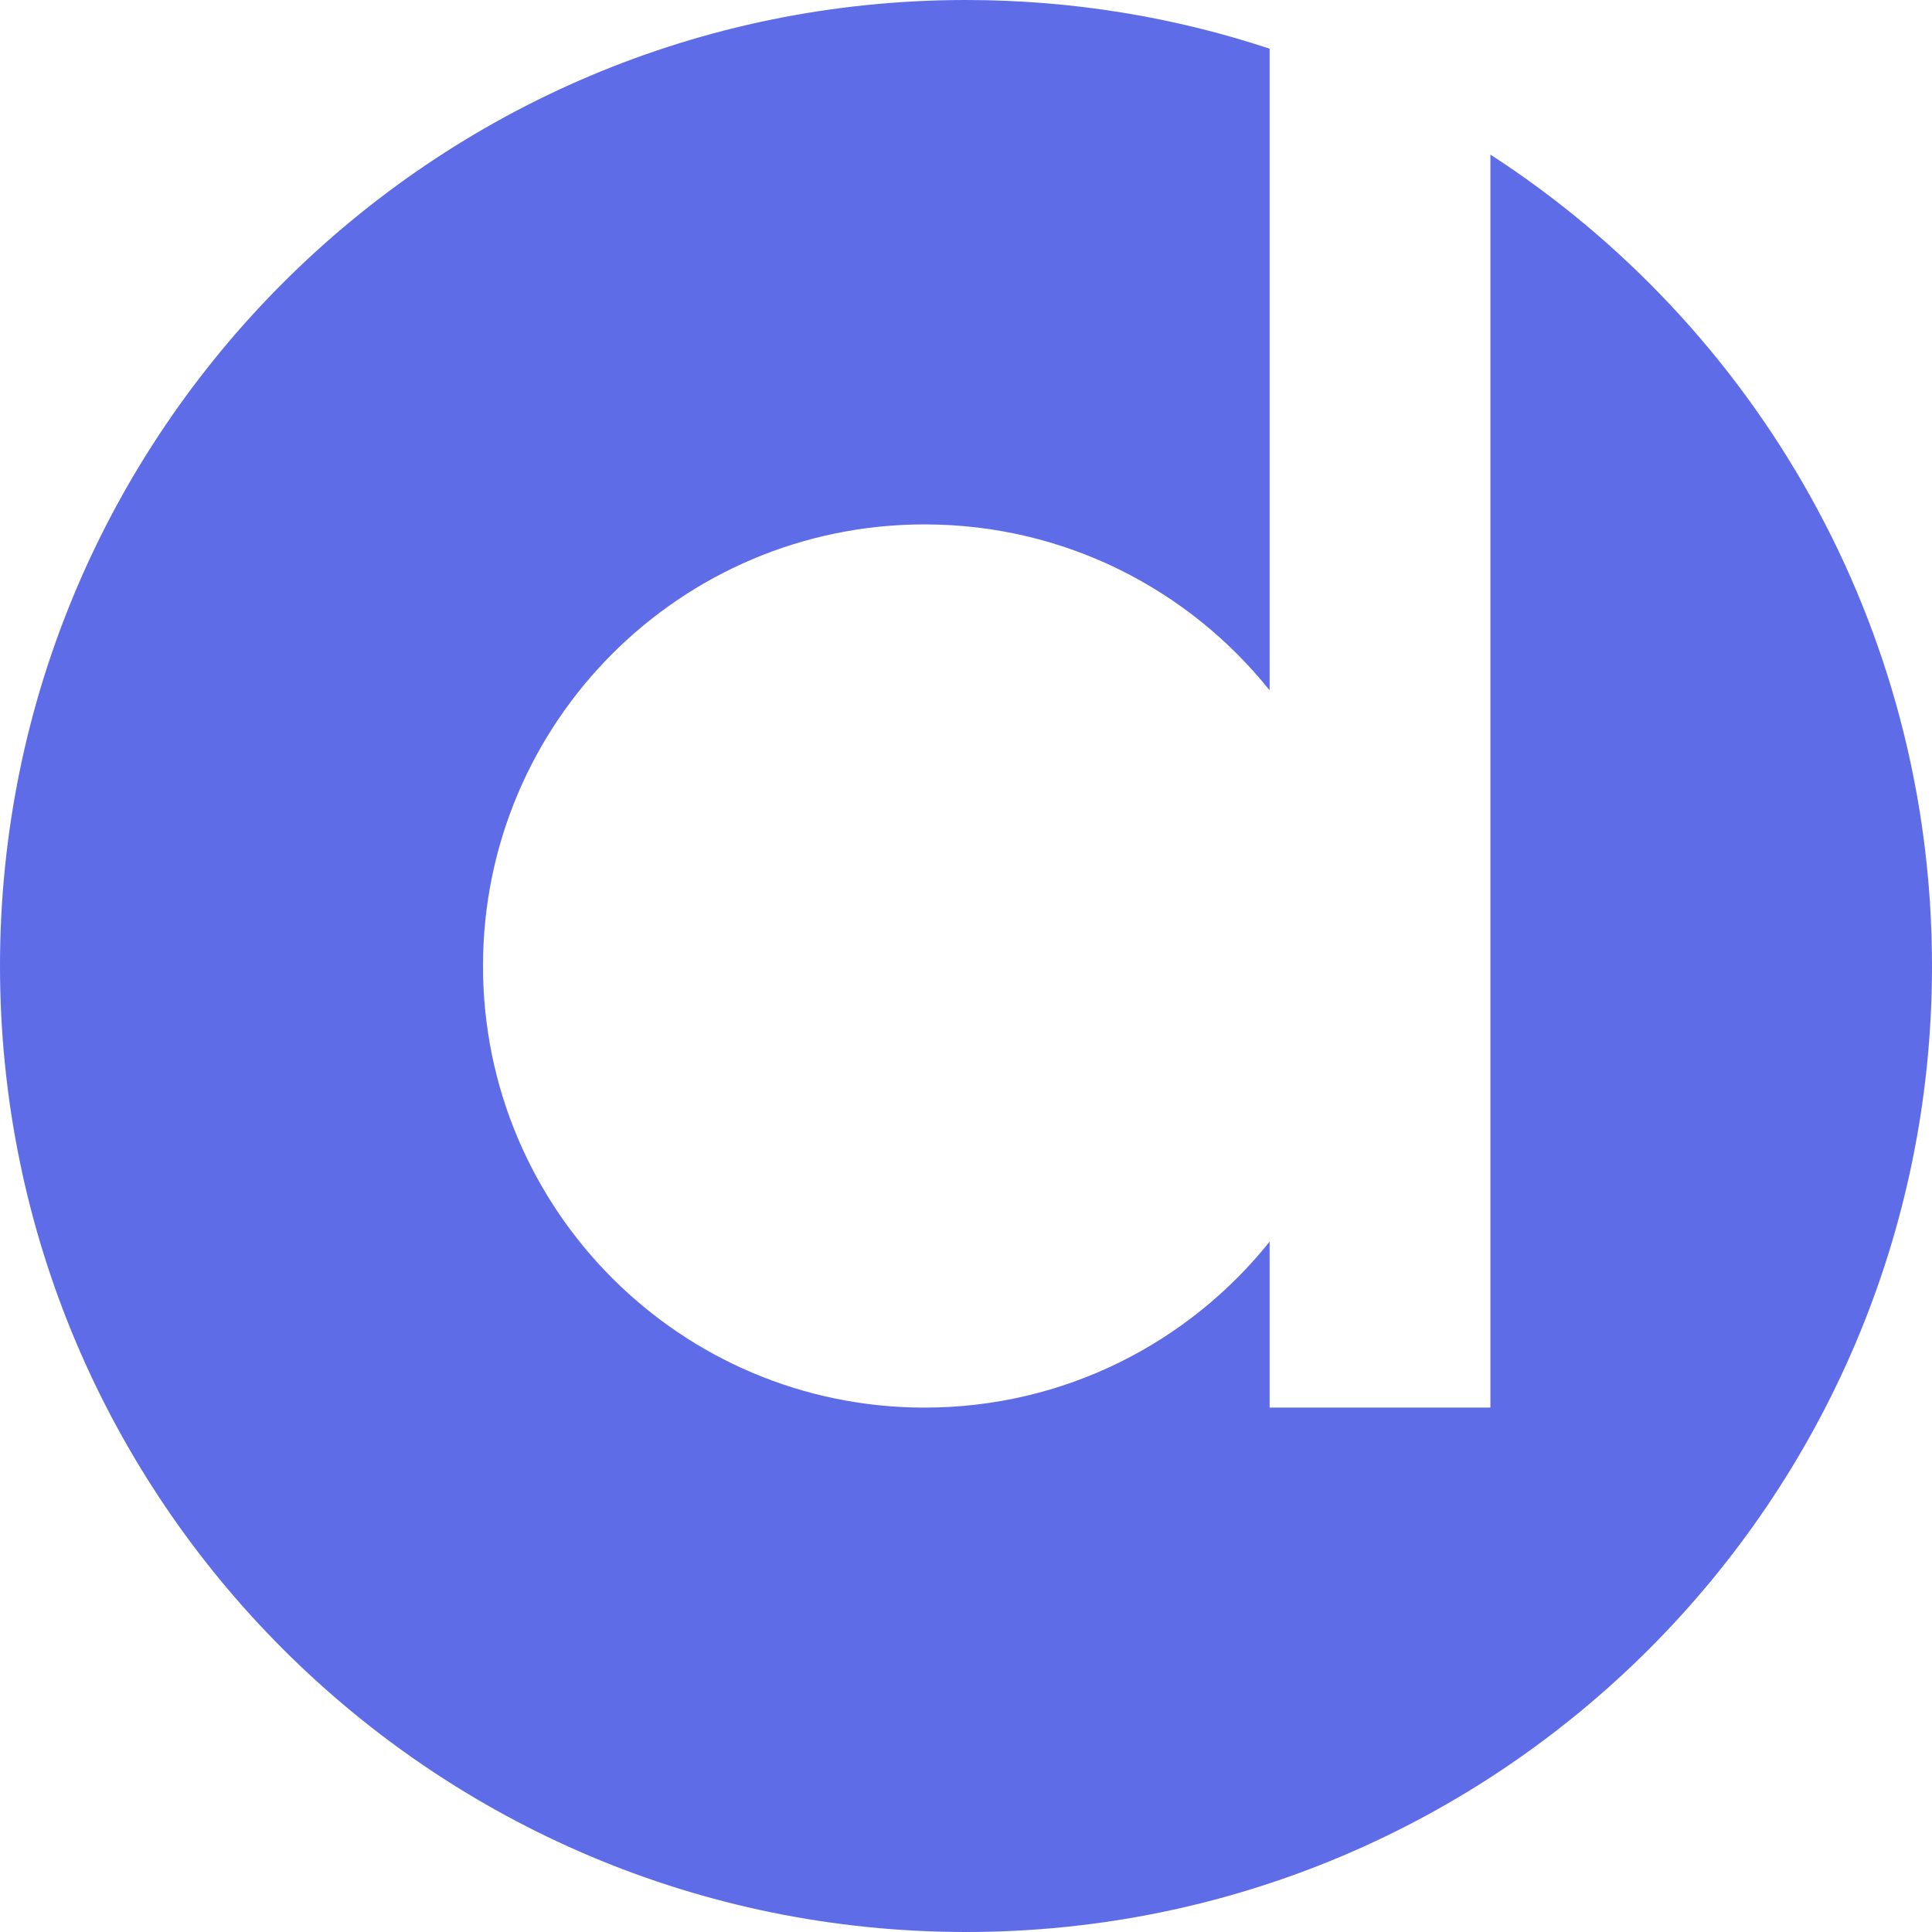 <svg viewBox="0 0 140 140" fill="none" xmlns="http://www.w3.org/2000/svg">
<path fill-rule="evenodd" clip-rule="evenodd" d="M70 140C108.66 140 140 108.66 140 70C140 45.349 127.258 23.674 108 11.202V102H92V89.977C86.136 97.306 77.116 102 67 102C49.327 102 35 87.673 35 70C35 52.327 49.327 38 67 38C77.116 38 86.136 42.694 92 50.023V3.527C85.082 1.239 77.686 0 70 0C31.34 0 0 31.34 0 70C0 108.66 31.34 140 70 140Z" fill="#5E6CE7"/>
</svg>
